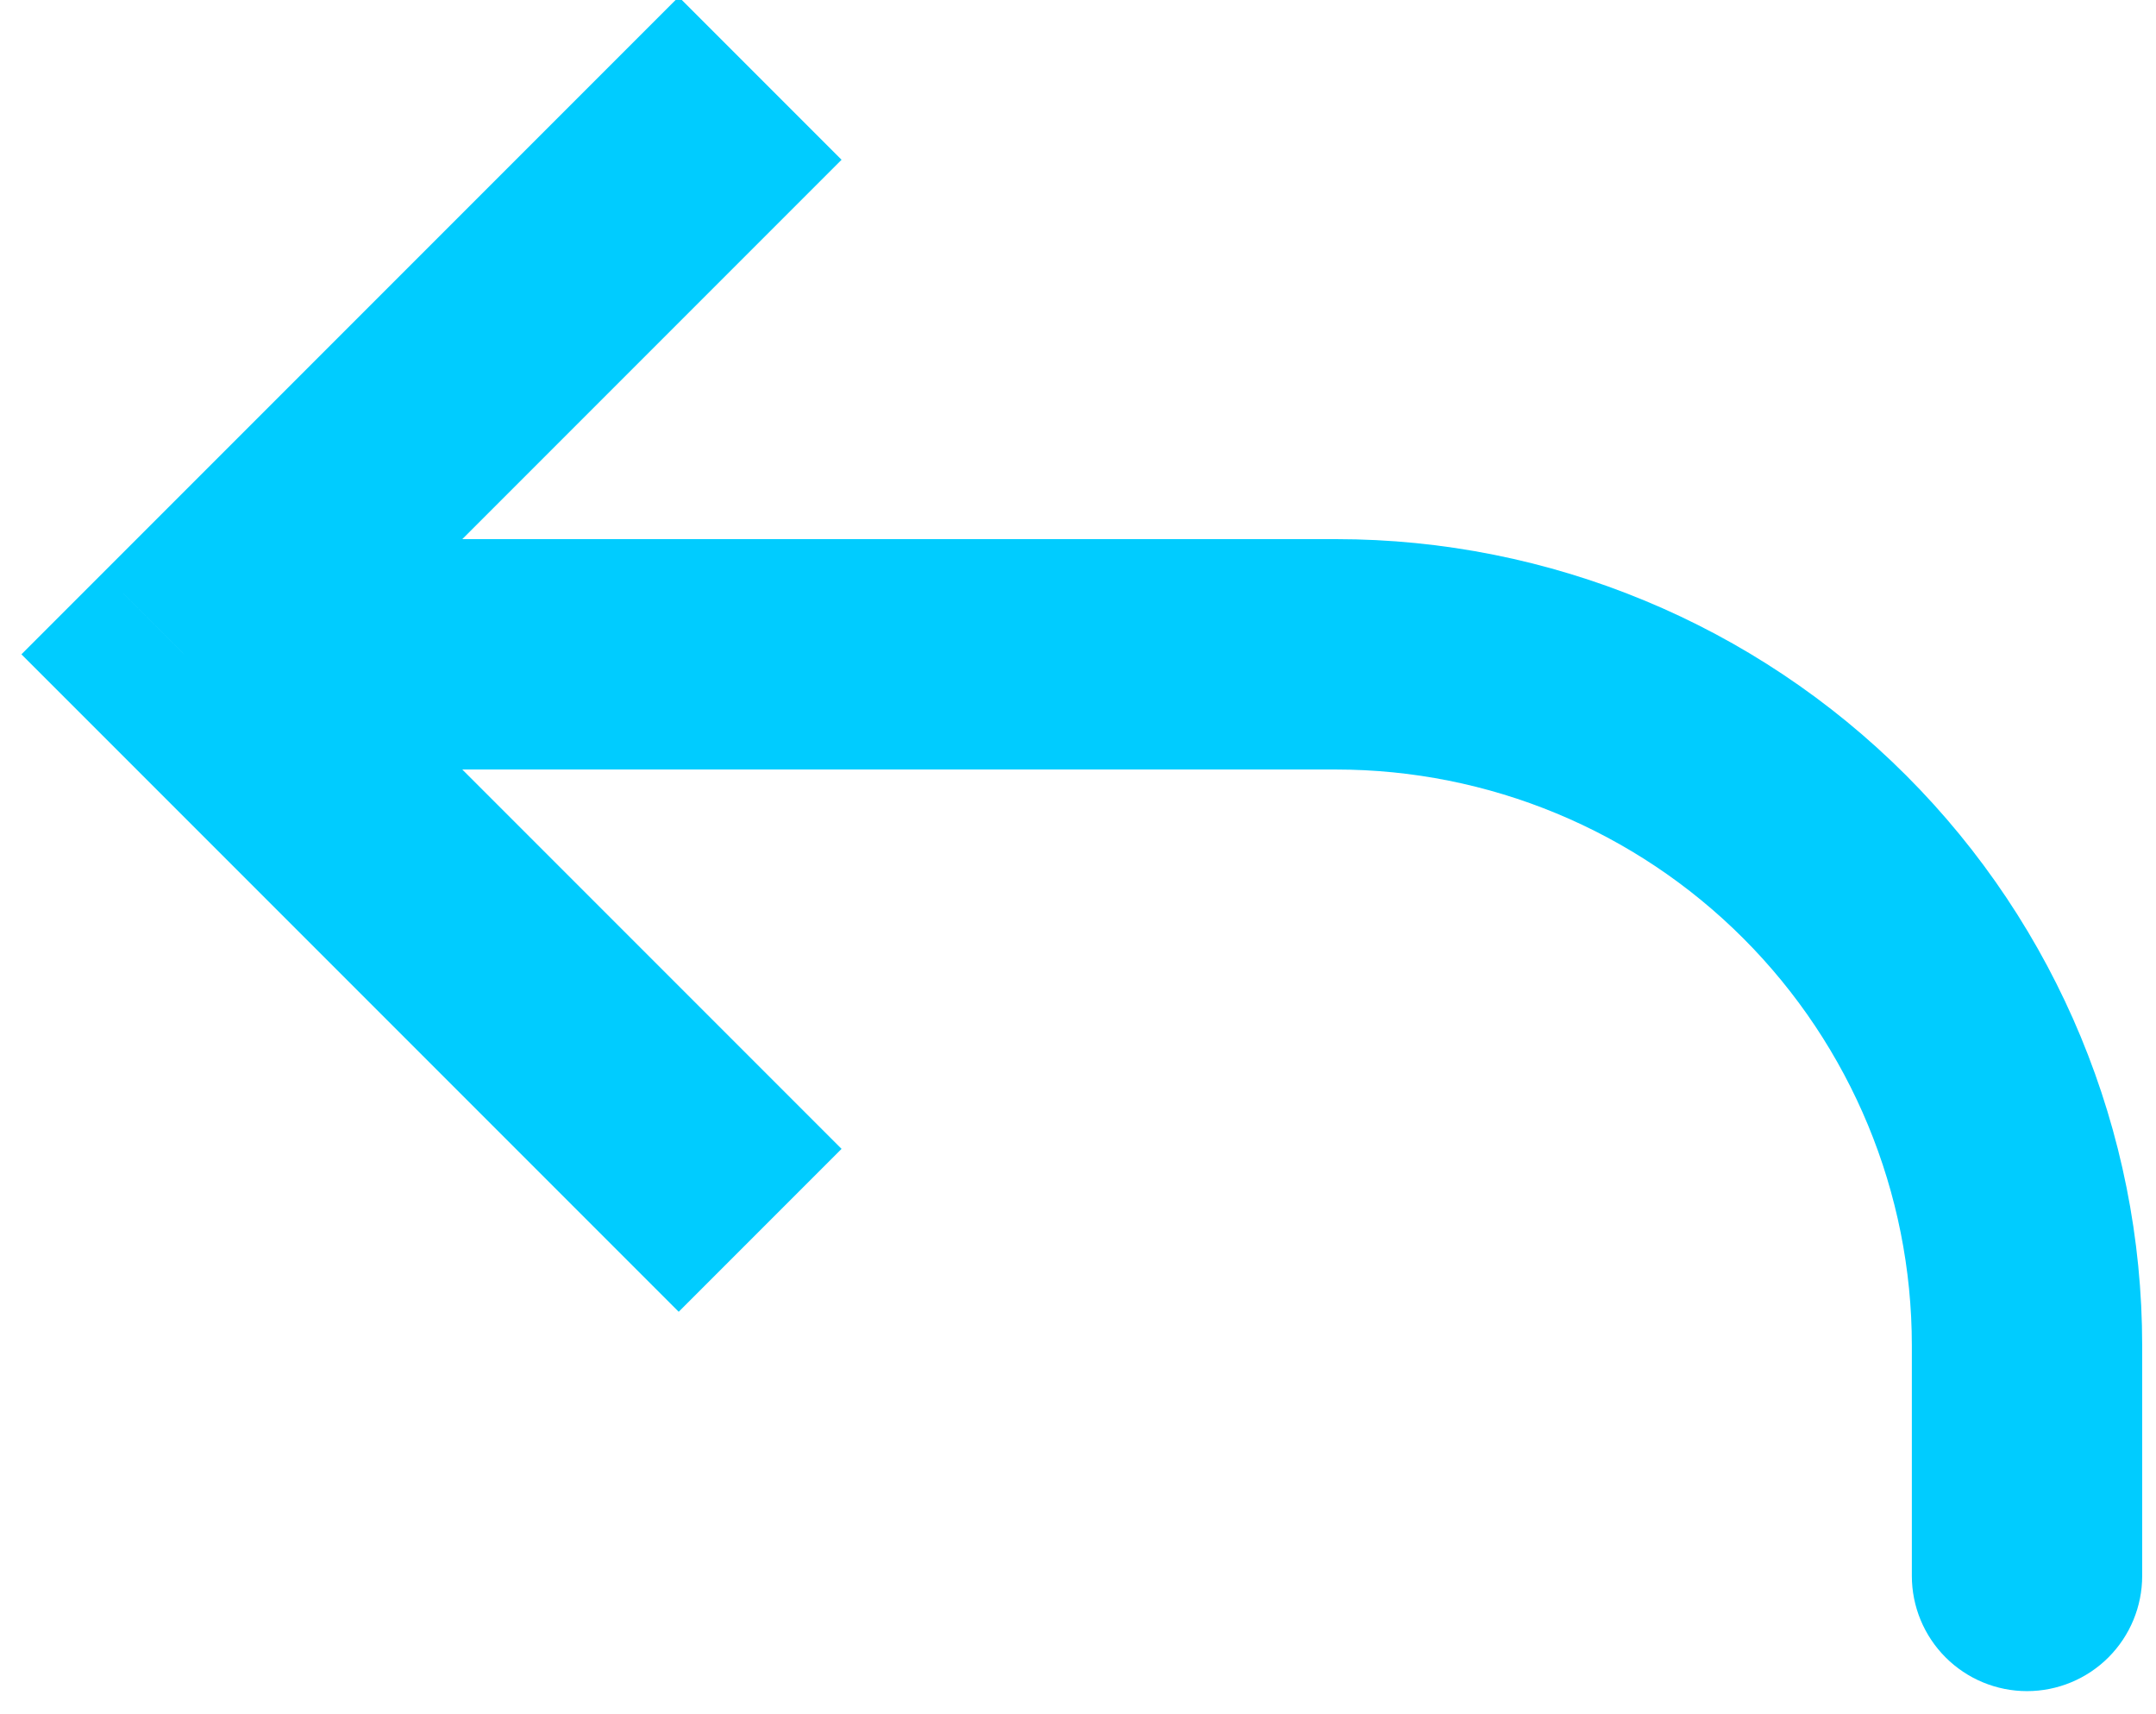 <svg width="78" height="62" viewBox="0 0 78 62" fill="none" xmlns="http://www.w3.org/2000/svg" xmlns:xlink="http://www.w3.org/1999/xlink">
<path d="M6.667,23.667L3.721,26.612L0.775,23.667L3.721,20.721L6.667,23.667ZM77.5,57C77.5,58.105 77.061,59.165 76.28,59.946C75.498,60.728 74.438,61.167 73.333,61.167C72.228,61.167 71.168,60.728 70.387,59.946C69.606,59.165 69.167,58.105 69.167,57L77.5,57ZM24.554,47.446L3.721,26.612L9.613,20.721L30.446,41.554L24.554,47.446ZM3.721,20.721L24.554,-0.113L30.446,5.779L9.613,26.612L3.721,20.721ZM6.667,19.5L48.333,19.5L48.333,27.833L6.667,27.833L6.667,19.5ZM77.5,48.667L77.5,57L69.167,57L69.167,48.667L77.5,48.667ZM48.333,19.5C56.069,19.5 63.487,22.573 68.957,28.043C74.427,33.512 77.5,40.931 77.5,48.667L69.167,48.667C69.167,43.141 66.972,37.842 63.065,33.935C59.158,30.028 53.859,27.833 48.333,27.833L48.333,19.5Z" fill="#00CCFF"/>
</svg>
